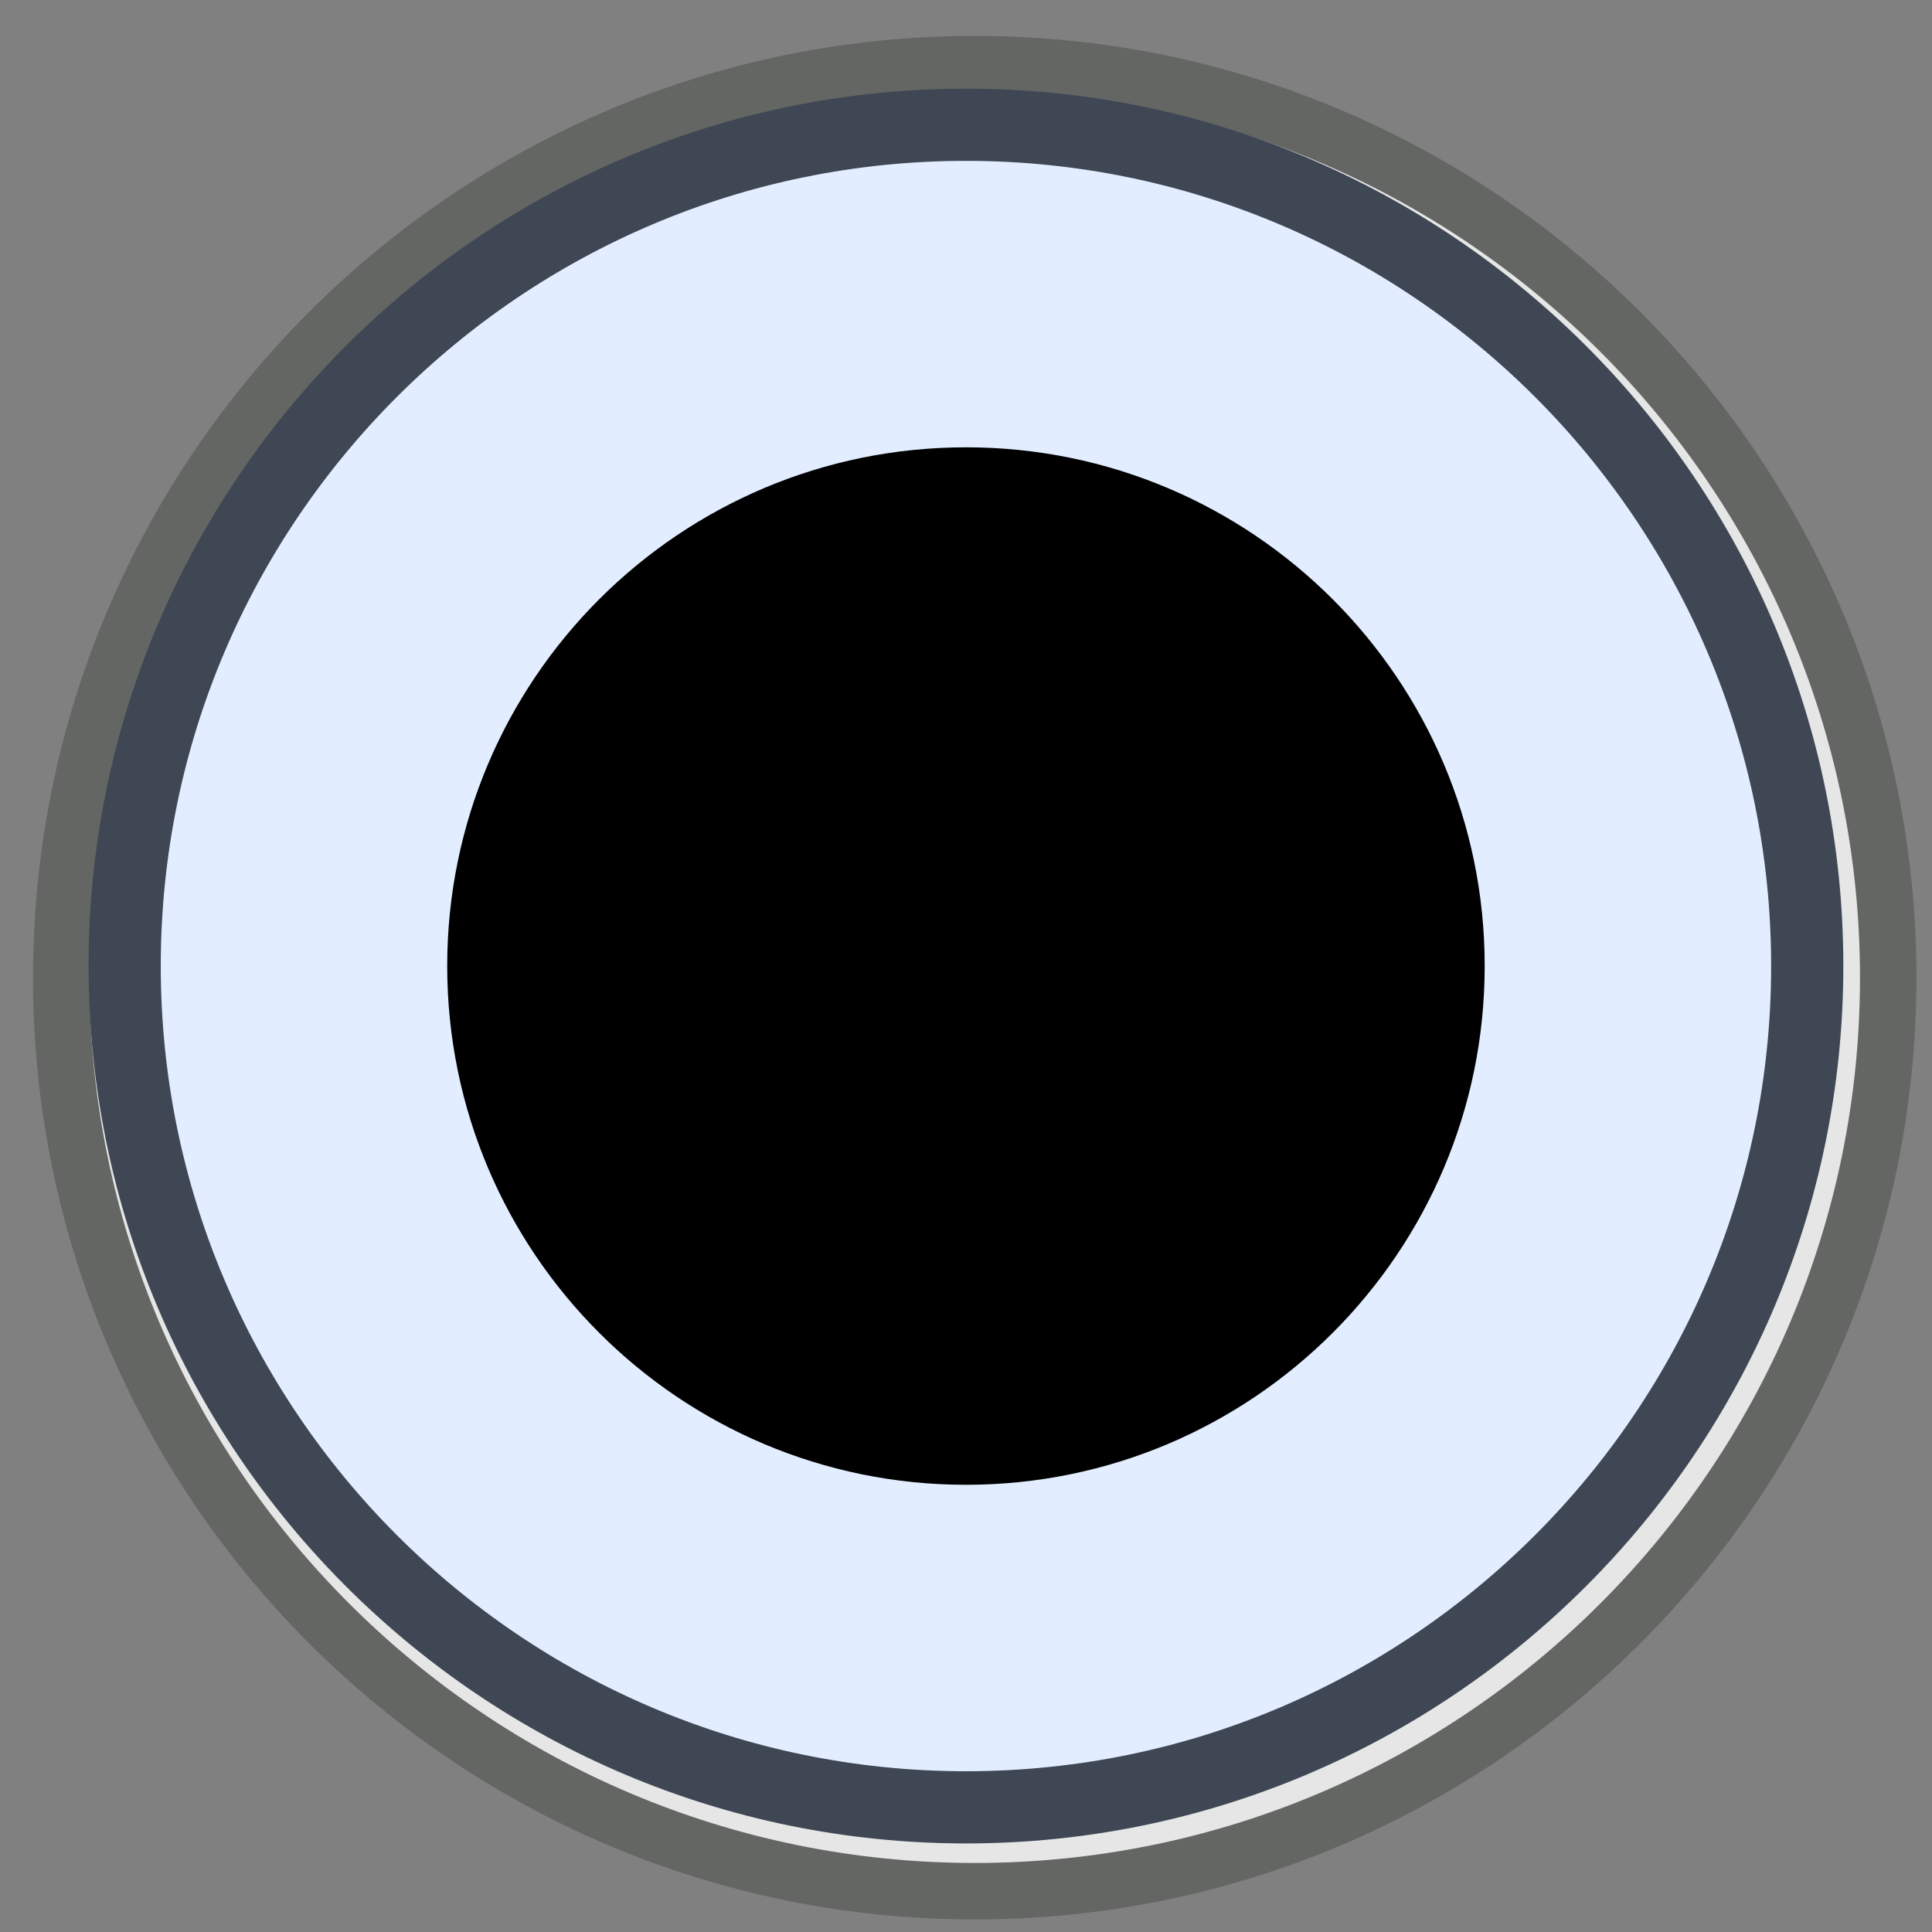 <?xml version="1.0" encoding="UTF-8" standalone="no"?>
<!DOCTYPE svg PUBLIC "-//W3C//DTD SVG 1.1//EN" "http://www.w3.org/Graphics/SVG/1.1/DTD/svg11.dtd">
<svg width="100%" height="100%" viewBox="0 0 19 19" version="1.1" xmlns="http://www.w3.org/2000/svg" xmlns:xlink="http://www.w3.org/1999/xlink" xml:space="preserve" xmlns:serif="http://www.serif.com/" style="fill-rule:evenodd;clip-rule:evenodd;">
    <rect x="0" y="0" width="19" height="19" fill="#808080" stroke="none"/>
    <g id="Layer-1" serif:id="Layer 1" transform="matrix(1,0,0,1,-253.524,-340.228)">
        <g id="path7255" transform="matrix(0.782,0,0,0.782,57.425,76.355)">
            <path d="M263.024,361.217C256.688,361.217 251.536,356.064 251.536,349.728C251.536,343.392 256.688,338.24 263.024,338.24C269.36,338.24 274.512,343.392 274.512,349.728C274.512,356.064 269.36,361.217 263.024,361.217" style="fill:rgb(230,230,230);fill-rule:nonzero;stroke:rgb(99,102,99);stroke-width:0.71px;"/>
        </g>
        <path id="path7261" d="M263.024,358.002C258.461,358.002 254.75,354.291 254.75,349.728C254.75,345.166 258.461,341.455 263.024,341.455C267.586,341.455 271.297,345.166 271.297,349.728C271.297,354.291 267.586,358.002 263.024,358.002" style="fill:rgb(226,238,255);fill-rule:nonzero;stroke:rgb(62,71,83);stroke-width:0.71px;"/>
        <path id="path7265" d="M268.125,349.728C268.125,352.545 265.84,354.83 263.024,354.83C260.207,354.83 257.922,352.545 257.922,349.728C257.922,346.912 260.207,344.627 263.024,344.627C265.84,344.627 268.125,346.912 268.125,349.728" style="fill-rule:nonzero;"/>
    </g>
</svg>
